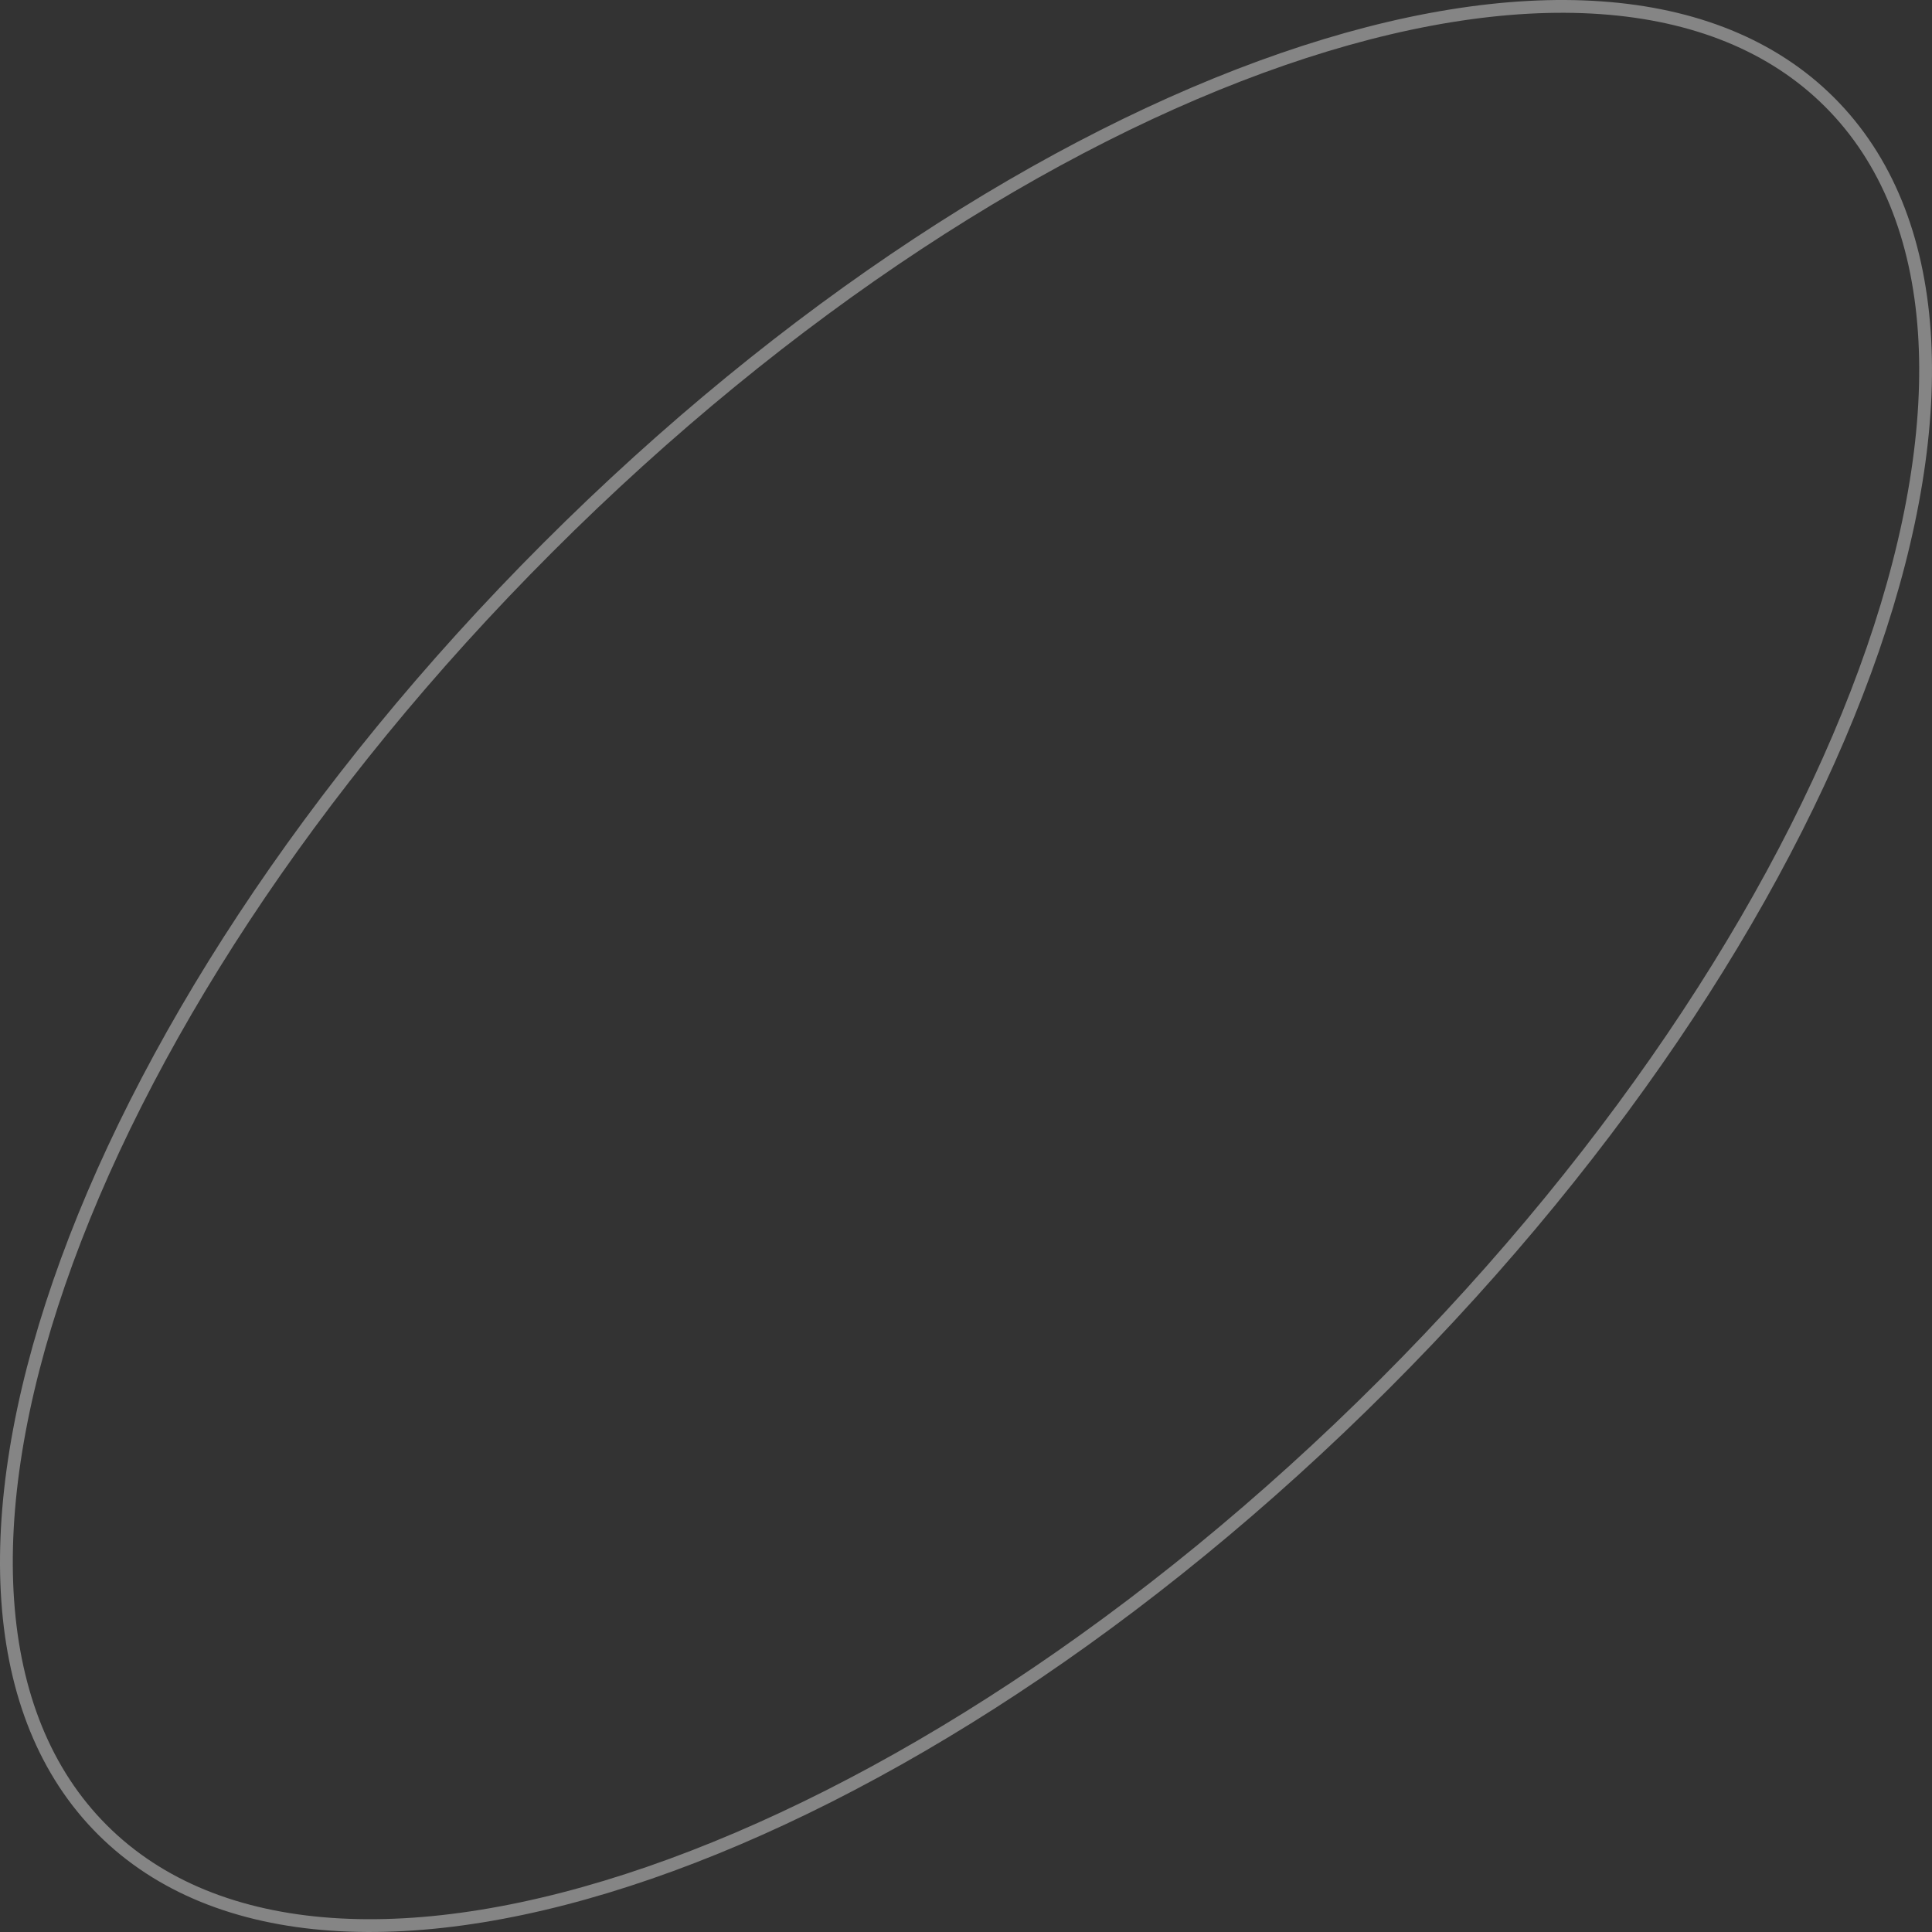 <svg width="302" height="302" viewBox="0 0 302 302" fill="none" xmlns="http://www.w3.org/2000/svg">
<rect x="0" y="0" width="302" height="302" fill="#333333" stroke="none"/>
<path d="M286.012 15.988C303.877 33.854 305.319 65.099 292.748 101.493C280.197 137.828 253.761 179.009 216.385 216.385C179.009 253.761 137.828 280.197 101.493 292.748C65.099 305.319 33.854 303.877 15.988 286.012C-1.877 268.146 -3.319 236.901 9.252 200.507C21.802 164.172 48.239 122.991 85.615 85.615C122.991 48.239 164.172 21.802 200.507 9.252C236.901 -3.319 268.146 -1.877 286.012 15.988Z" stroke="white" stroke-opacity="0.4" stroke-width="2"/>
</svg>
